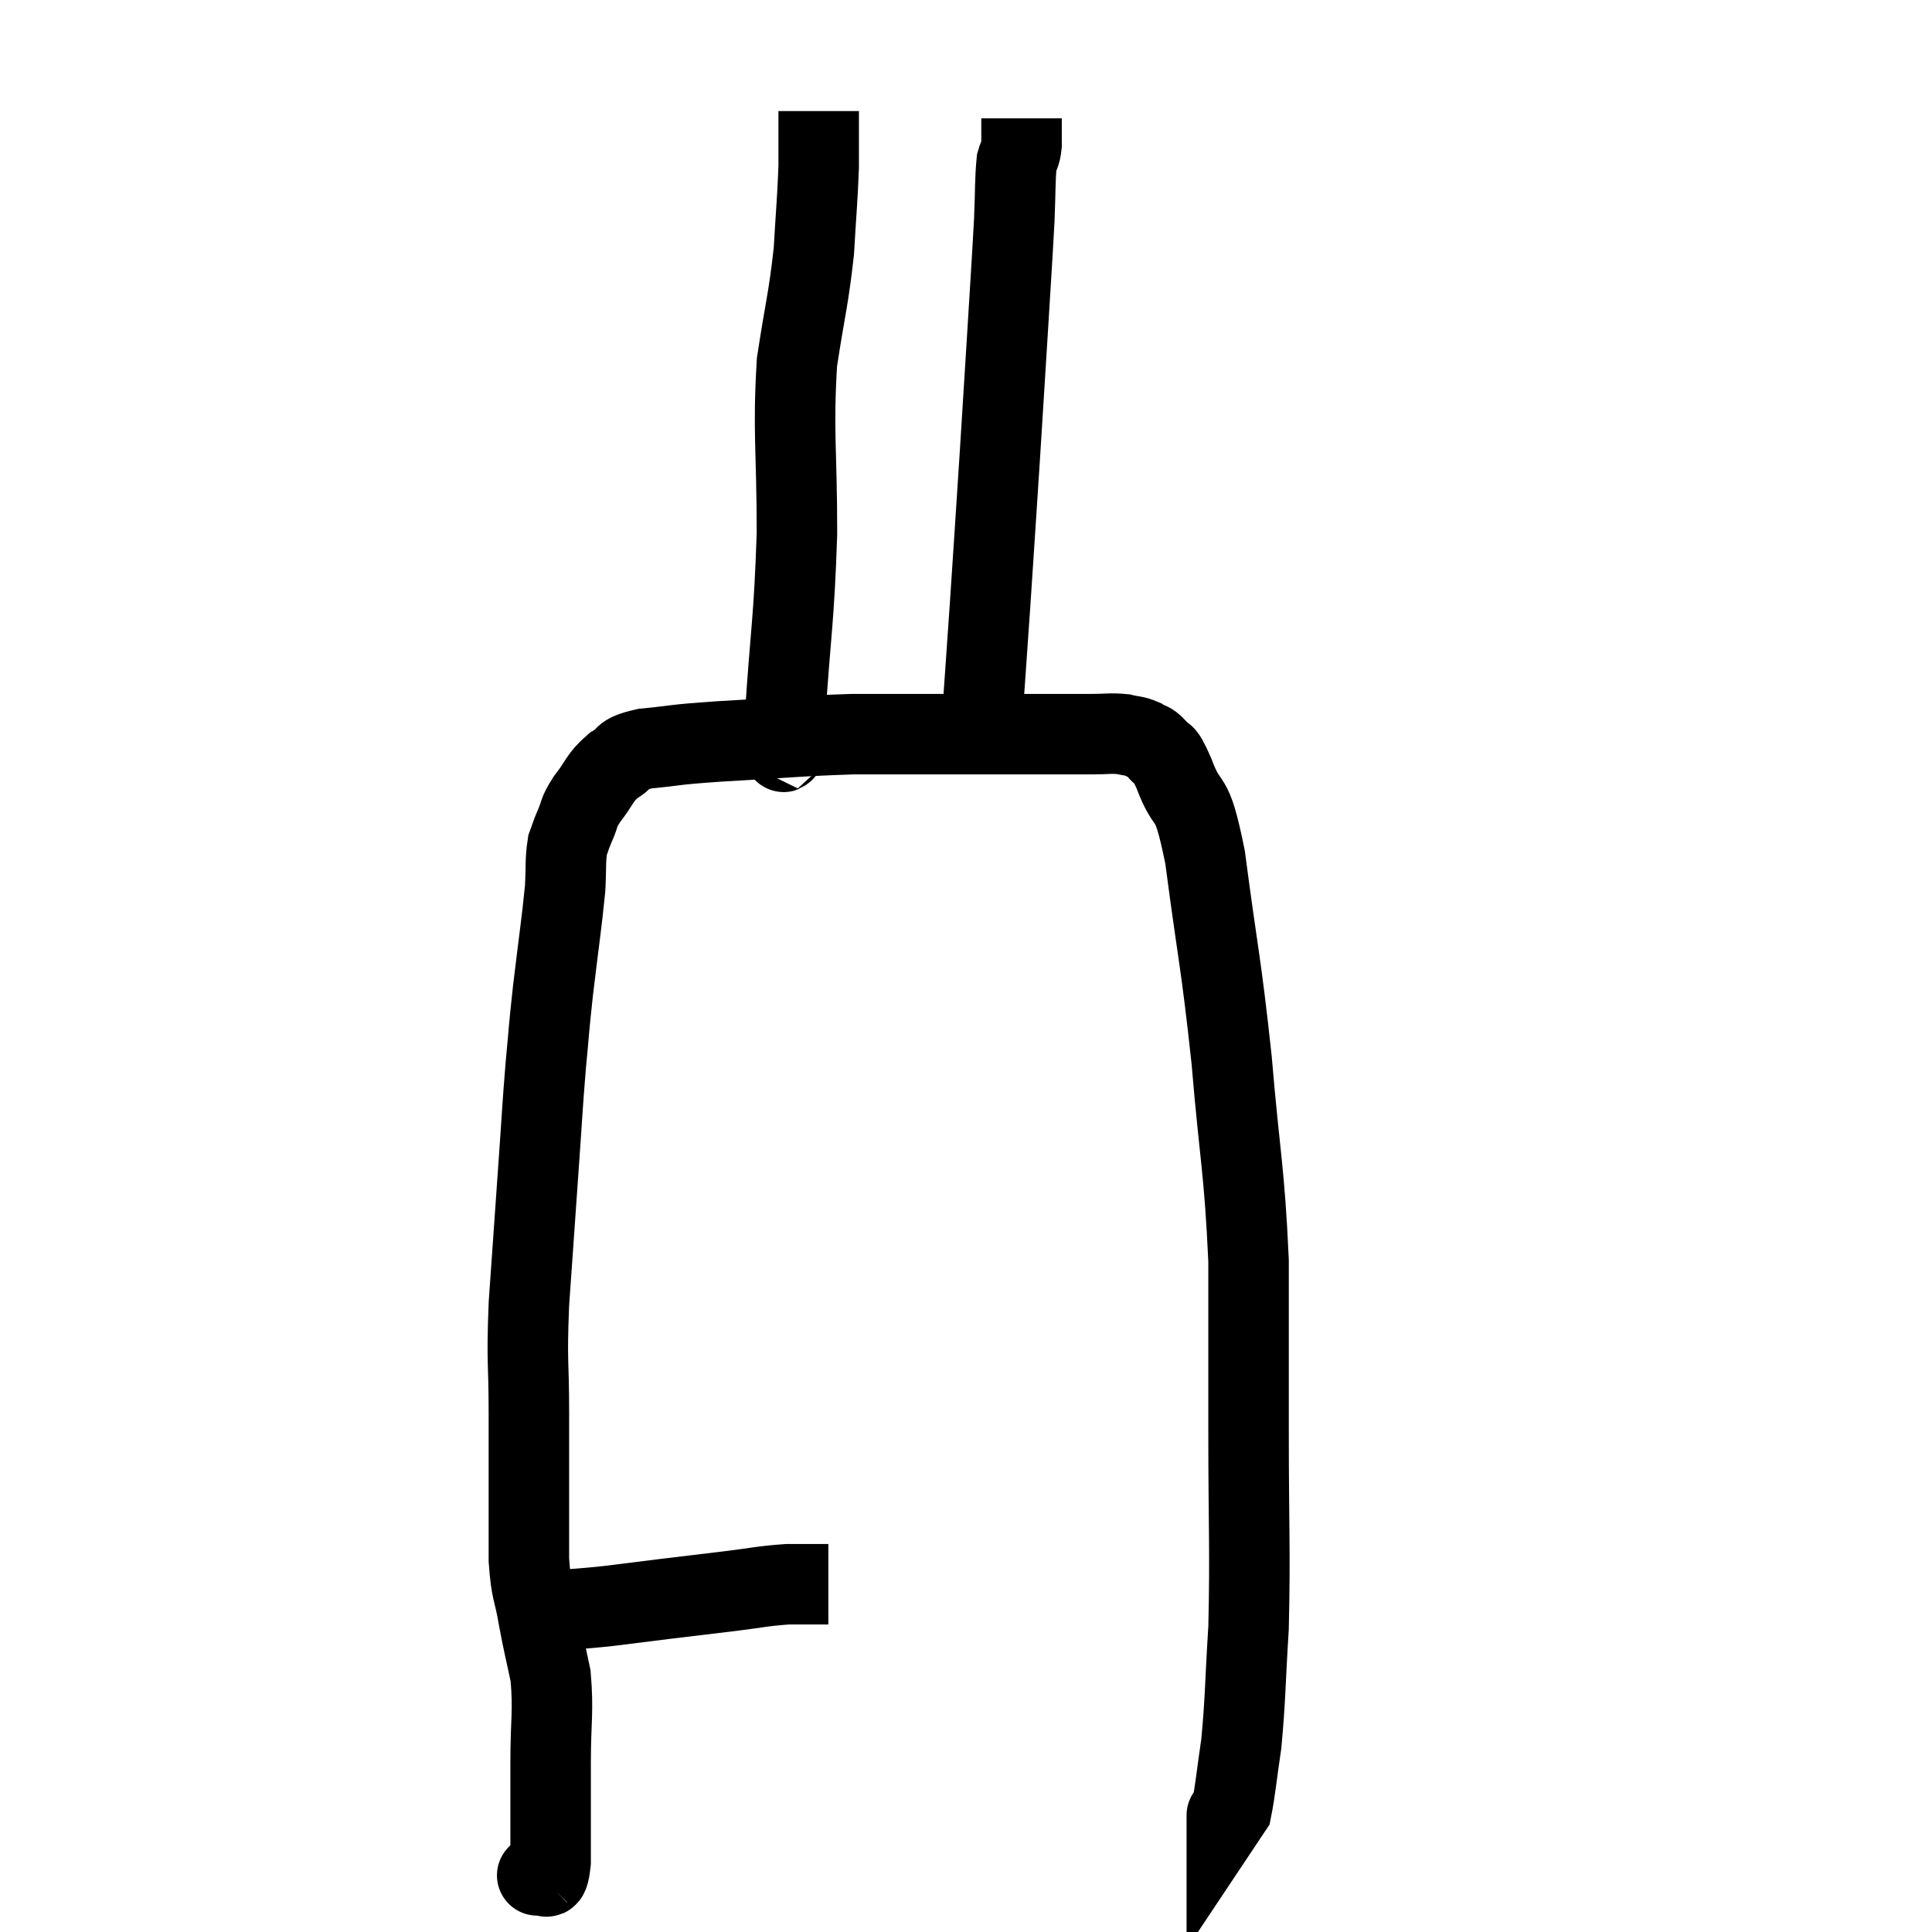 <svg width="48" height="48" viewBox="0 0 48 48" xmlns="http://www.w3.org/2000/svg"><path d="M 12.96 40.14 C 13.35 40.08, 13.2 40.08, 13.74 40.02 C 14.43 39.96, 14.415 39.975, 15.12 39.9 C 15.84 39.81, 15.825 39.81, 16.56 39.72 C 17.31 39.63, 17.31 39.63, 18.06 39.54 C 18.81 39.45, 18.93 39.405, 19.56 39.36 C 20.07 39.36, 20.325 39.36, 20.58 39.36 L 20.58 39.36" fill="none" stroke="black" stroke-width="2"></path><path d="M 13.38 46.56 C 13.38 46.56, 13.305 46.635, 13.38 46.56 C 13.53 46.41, 13.605 46.95, 13.68 46.26 C 13.68 45.03, 13.68 44.955, 13.68 43.8 C 13.68 42.72, 13.755 42.54, 13.68 41.64 C 13.53 40.92, 13.515 40.92, 13.38 40.2 C 13.26 39.48, 13.2 39.6, 13.14 38.76 C 13.14 37.8, 13.14 37.755, 13.14 36.84 C 13.14 35.97, 13.14 36.21, 13.14 35.1 C 13.14 33.75, 13.08 33.93, 13.14 32.4 C 13.26 30.69, 13.275 30.465, 13.38 28.98 C 13.47 27.72, 13.47 27.555, 13.56 26.46 C 13.65 25.53, 13.62 25.695, 13.74 24.6 C 13.89 23.34, 13.95 22.98, 14.04 22.08 C 14.07 21.54, 14.04 21.39, 14.1 21 C 14.19 20.76, 14.16 20.805, 14.28 20.52 C 14.43 20.19, 14.34 20.235, 14.58 19.86 C 14.91 19.44, 14.88 19.335, 15.24 19.02 C 15.63 18.81, 15.36 18.75, 16.02 18.6 C 16.95 18.51, 16.59 18.51, 17.88 18.42 C 19.53 18.33, 19.8 18.285, 21.18 18.24 C 22.29 18.24, 22.38 18.24, 23.4 18.24 C 24.33 18.24, 24.555 18.24, 25.26 18.24 C 25.74 18.24, 25.755 18.24, 26.22 18.24 C 26.67 18.24, 26.7 18.24, 27.12 18.24 C 27.51 18.24, 27.585 18.21, 27.9 18.24 C 28.14 18.3, 28.17 18.27, 28.38 18.36 C 28.56 18.48, 28.545 18.39, 28.74 18.6 C 28.95 18.9, 28.86 18.525, 29.16 19.2 C 29.55 20.25, 29.58 19.515, 29.94 21.3 C 30.27 23.82, 30.33 23.835, 30.6 26.34 C 30.81 28.83, 30.915 29.025, 31.02 31.32 C 31.02 33.42, 31.02 33.24, 31.02 35.52 C 31.02 37.98, 31.065 38.49, 31.02 40.44 C 30.93 41.88, 30.945 42.195, 30.84 43.32 C 30.72 44.13, 30.69 44.49, 30.6 44.94 C 30.54 45.03, 30.51 45.075, 30.48 45.12 C 30.48 45.12, 30.48 45.12, 30.48 45.12 C 30.48 45.12, 30.48 45.075, 30.48 45.12 L 30.48 45.3" fill="none" stroke="black" stroke-width="2"></path><path d="M 19.5 18.78 C 19.5 18.33, 19.425 19.26, 19.5 17.88 C 19.65 15.57, 19.725 15.48, 19.8 13.26 C 19.8 11.13, 19.695 10.755, 19.8 9 C 20.01 7.62, 20.085 7.455, 20.22 6.24 C 20.28 5.19, 20.31 4.965, 20.34 4.14 C 20.34 3.54, 20.34 3.285, 20.34 2.94 C 20.34 2.85, 20.34 2.805, 20.34 2.76 L 20.34 2.76" fill="none" stroke="black" stroke-width="2"></path><path d="M 24.36 18.42 C 24.48 16.71, 24.48 16.77, 24.6 15 C 24.72 13.17, 24.735 12.975, 24.84 11.34 C 24.93 9.9, 24.93 9.93, 25.02 8.46 C 25.11 6.96, 25.14 6.57, 25.2 5.46 C 25.23 4.74, 25.215 4.485, 25.26 4.02 C 25.32 3.81, 25.35 3.87, 25.38 3.6 C 25.38 3.27, 25.38 3.105, 25.38 2.94 L 25.38 2.94" fill="none" stroke="black" stroke-width="2"></path></svg>